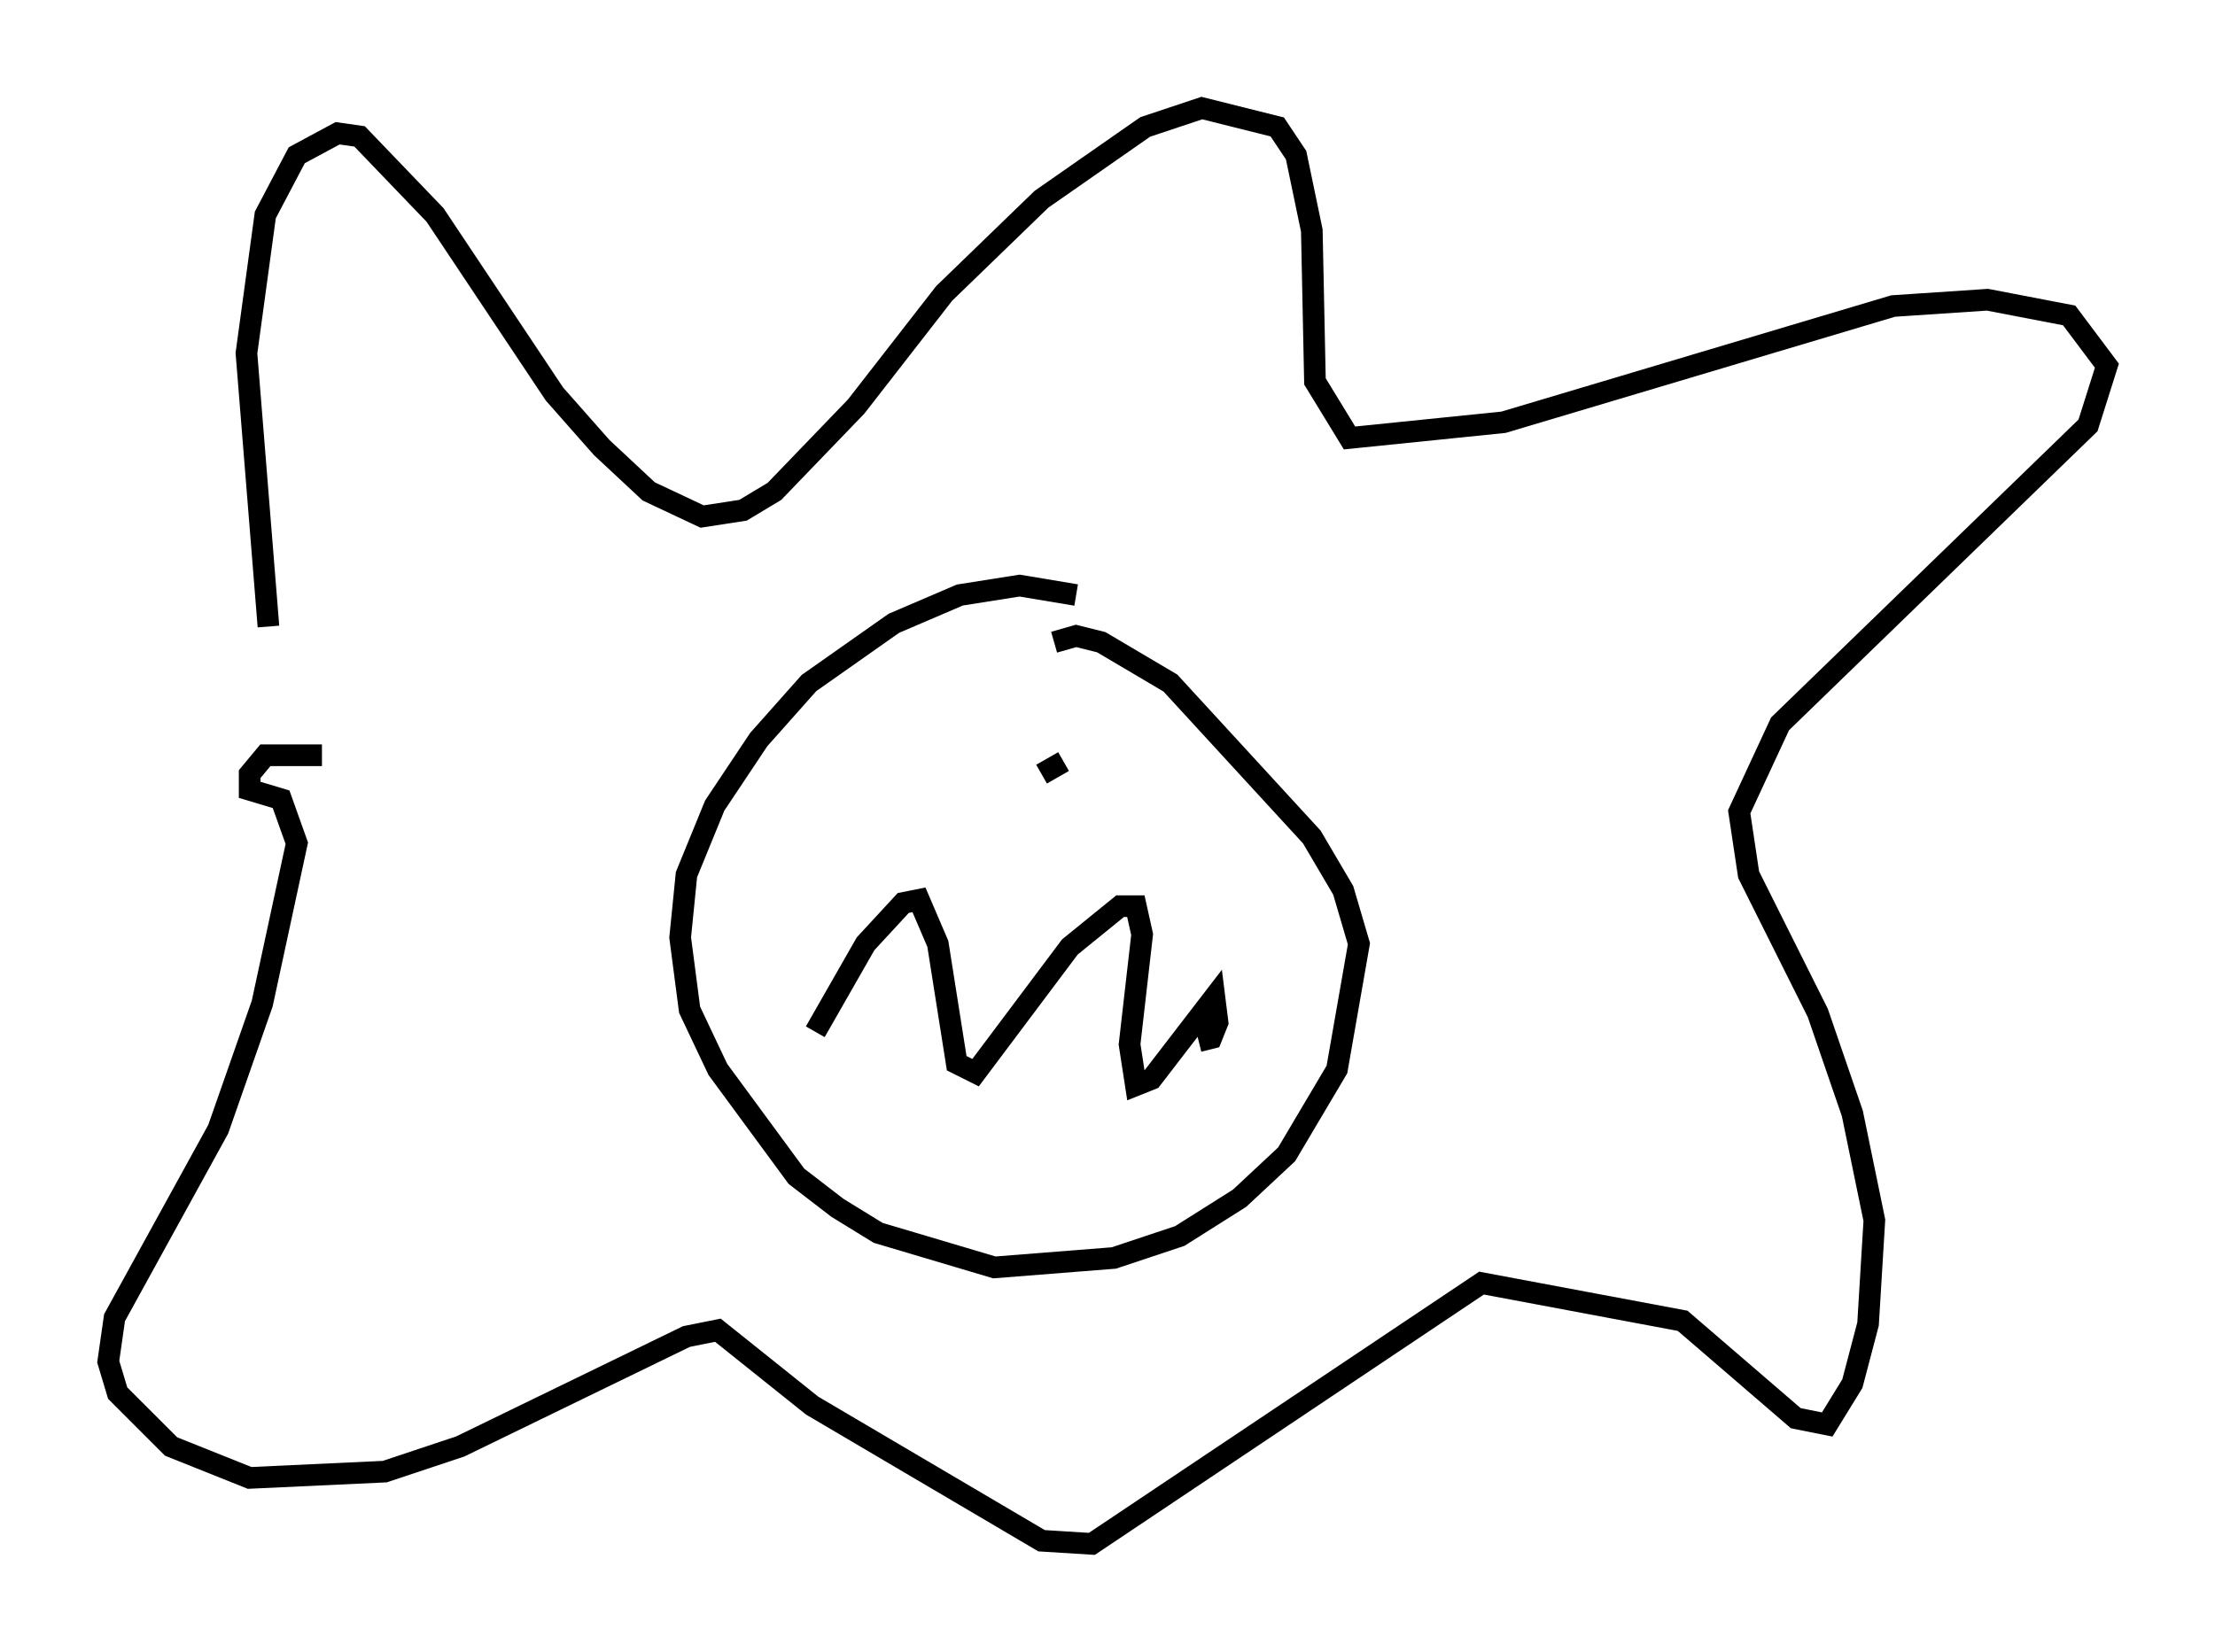 <?xml version="1.0" encoding="utf-8" ?>
<svg baseProfile="full" height="76.38" version="1.1" width="102.38" xmlns="http://www.w3.org/2000/svg" xmlns:ev="http://www.w3.org/2001/xml-events" xmlns:xlink="http://www.w3.org/1999/xlink"><defs /><rect fill="white" height="76.38" width="102.38" x="0" y="0" /><path d="M14.587, 35.212 m-2.179, -6.246 l-1.017, -12.637 0.872, -6.391 l1.453, -2.76 1.888, -1.017 l1.017, 0.145 3.486, 3.631 l5.52, 8.279 2.179, 2.469 l2.179, 2.034 2.469, 1.162 l1.888, -0.291 1.453, -0.872 l3.777, -3.922 4.067, -5.229 l4.503, -4.358 4.793, -3.341 l2.615, -0.872 3.486, 0.872 l0.872, 1.307 0.726, 3.486 l0.145, 6.972 1.598, 2.615 l7.117, -0.726 18.011, -5.374 l4.358, -0.291 3.777, 0.726 l1.743, 2.324 -0.872, 2.76 l-14.235, 13.799 -1.888, 4.067 l0.436, 2.905 3.196, 6.391 l1.598, 4.648 1.017, 4.939 l-0.291, 4.793 -0.726, 2.76 l-1.162, 1.888 -1.453, -0.291 l-5.229, -4.503 -9.296, -1.743 l-18.011, 12.056 -2.324, -0.145 l-10.603, -6.246 -4.358, -3.486 l-1.453, 0.291 -10.458, 5.084 l-3.486, 1.162 -6.246, 0.291 l-3.631, -1.453 -2.469, -2.469 l-0.436, -1.453 0.291, -2.034 l4.793, -8.715 2.034, -5.81 l1.598, -7.408 -0.726, -2.034 l-1.453, -0.436 0.0, -0.726 l0.726, -0.872 2.615, 0.0 m34.86, -7.408 l-2.615, -0.436 -2.76, 0.436 l-3.05, 1.307 -3.922, 2.76 l-2.324, 2.615 -2.034, 3.05 l-1.307, 3.196 -0.291, 2.905 l0.436, 3.341 1.307, 2.76 l3.631, 4.939 1.888, 1.453 l1.888, 1.162 5.374, 1.598 l5.52, -0.436 3.05, -1.017 l2.76, -1.743 2.179, -2.034 l2.324, -3.922 1.017, -5.81 l-0.726, -2.469 -1.453, -2.469 l-6.536, -7.117 -3.196, -1.888 l-1.162, -0.291 -1.017, 0.291 m-11.039, 18.011 l2.324, -4.067 1.743, -1.888 l0.726, -0.145 0.872, 2.034 l0.872, 5.52 0.872, 0.436 l4.358, -5.81 2.324, -1.888 l0.726, 0.0 0.291, 1.307 l-0.581, 5.084 0.291, 1.888 l0.726, -0.291 2.905, -3.777 l0.145, 1.162 -0.291, 0.726 l-0.581, 0.145 m-13.363, -12.492 l0.0, 0.0 m6.101, 0.145 l1.017, -0.581 m-9.296, 2.615 l0.0, 0.0 " fill="none" stroke="black" stroke-width="1" /></svg>